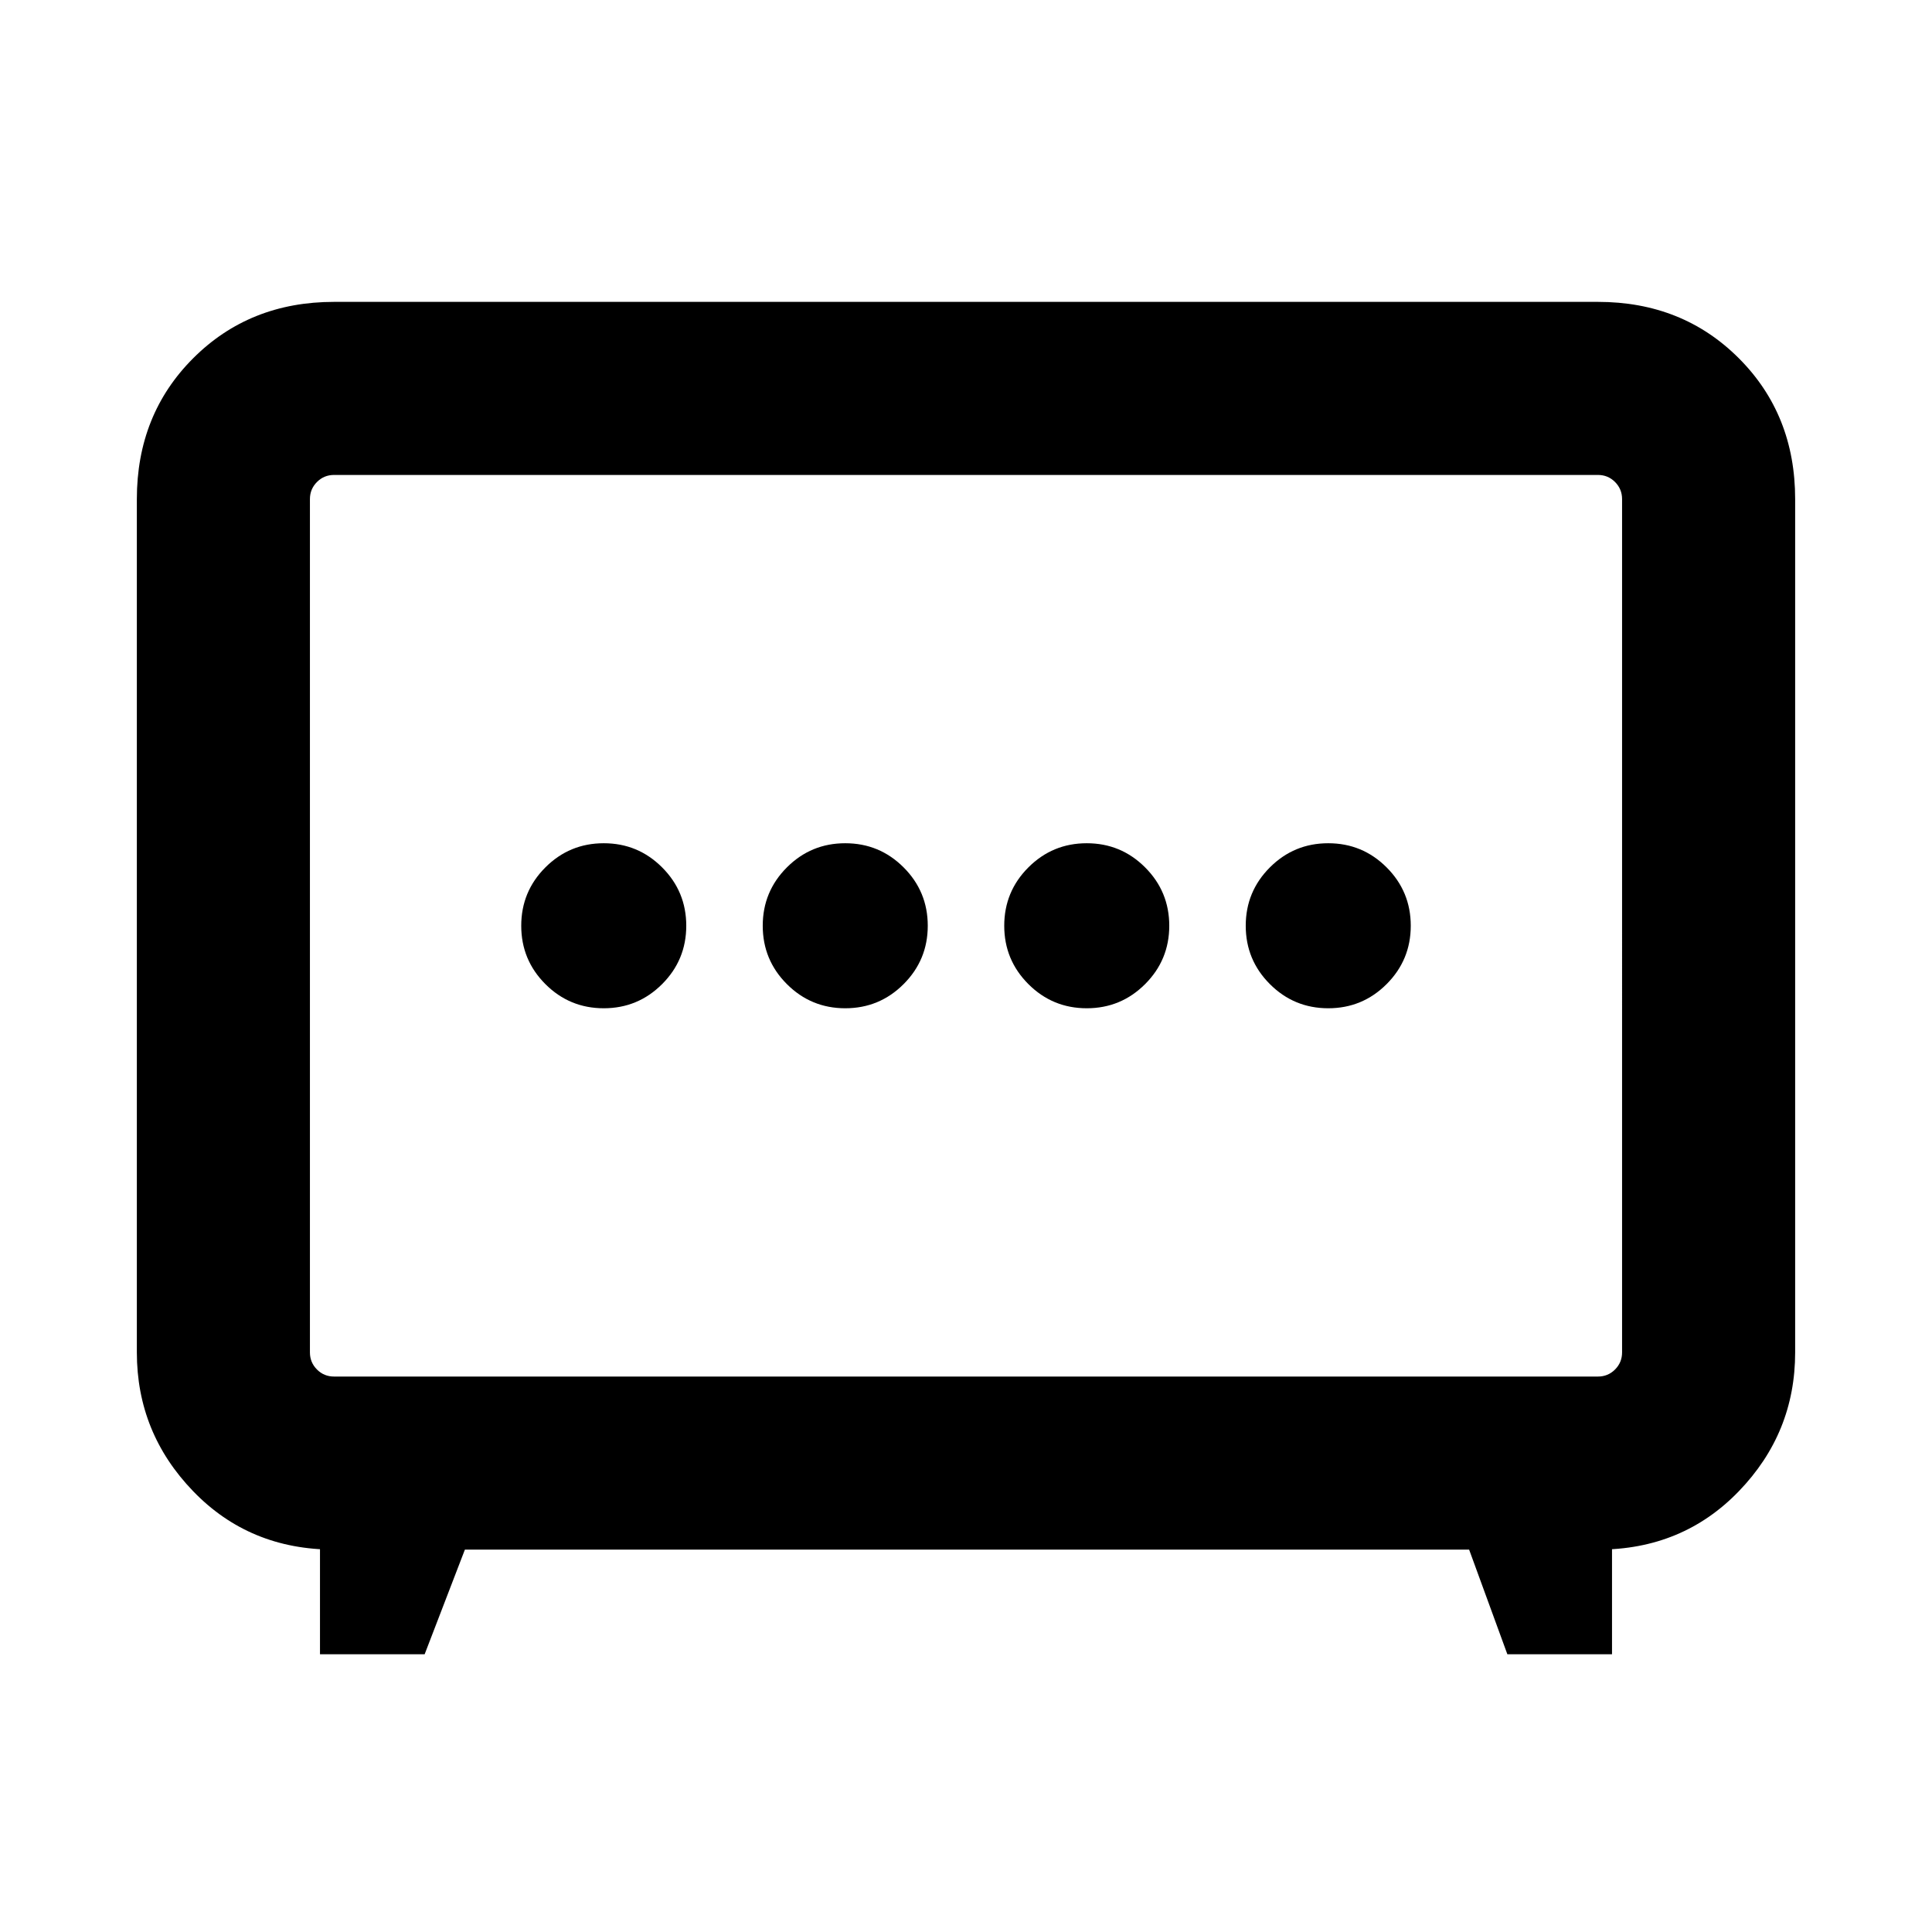 <svg xmlns="http://www.w3.org/2000/svg" height="24" width="24"><path d="M10.5 12.525q.425 0 .725-.3t.3-.725q0-.425-.3-.725t-.725-.3q-.425 0-.725.3t-.3.725q0 .425.3.725t.725.3Zm3 0q.425 0 .725-.3t.3-.725q0-.425-.3-.725t-.725-.3q-.425 0-.725.3t-.3.725q0 .425.3.725t.725.3Zm-6 0q.425 0 .725-.3t.3-.725q0-.425-.3-.725t-.725-.3q-.425 0-.725.3t-.3.725q0 .425.3.725t.725.3Zm9 0q.425 0 .725-.3t.3-.725q0-.425-.3-.725t-.725-.3q-.425 0-.725.3t-.3.725q0 .425.3.725t.725.3ZM3.975 20.55V19.1l.175.15q-1.05 0-1.75-.725T1.7 16.8V6.2q0-1.05.7-1.75t1.75-.7h15.7q1.05 0 1.75.7t.7 1.75v10.6q0 1-.7 1.725-.7.725-1.75.725l.175-.15v1.45h-1.3l-.475-1.3H5.775l-.5 1.3Zm.175-3.45h15.7q.125 0 .212-.087.088-.088.088-.213V6.2q0-.125-.088-.213-.087-.087-.212-.087H4.15q-.125 0-.212.087-.088.088-.088.213v10.6q0 .125.088.213.087.087.212.087ZM12 11.5Z"/></svg>